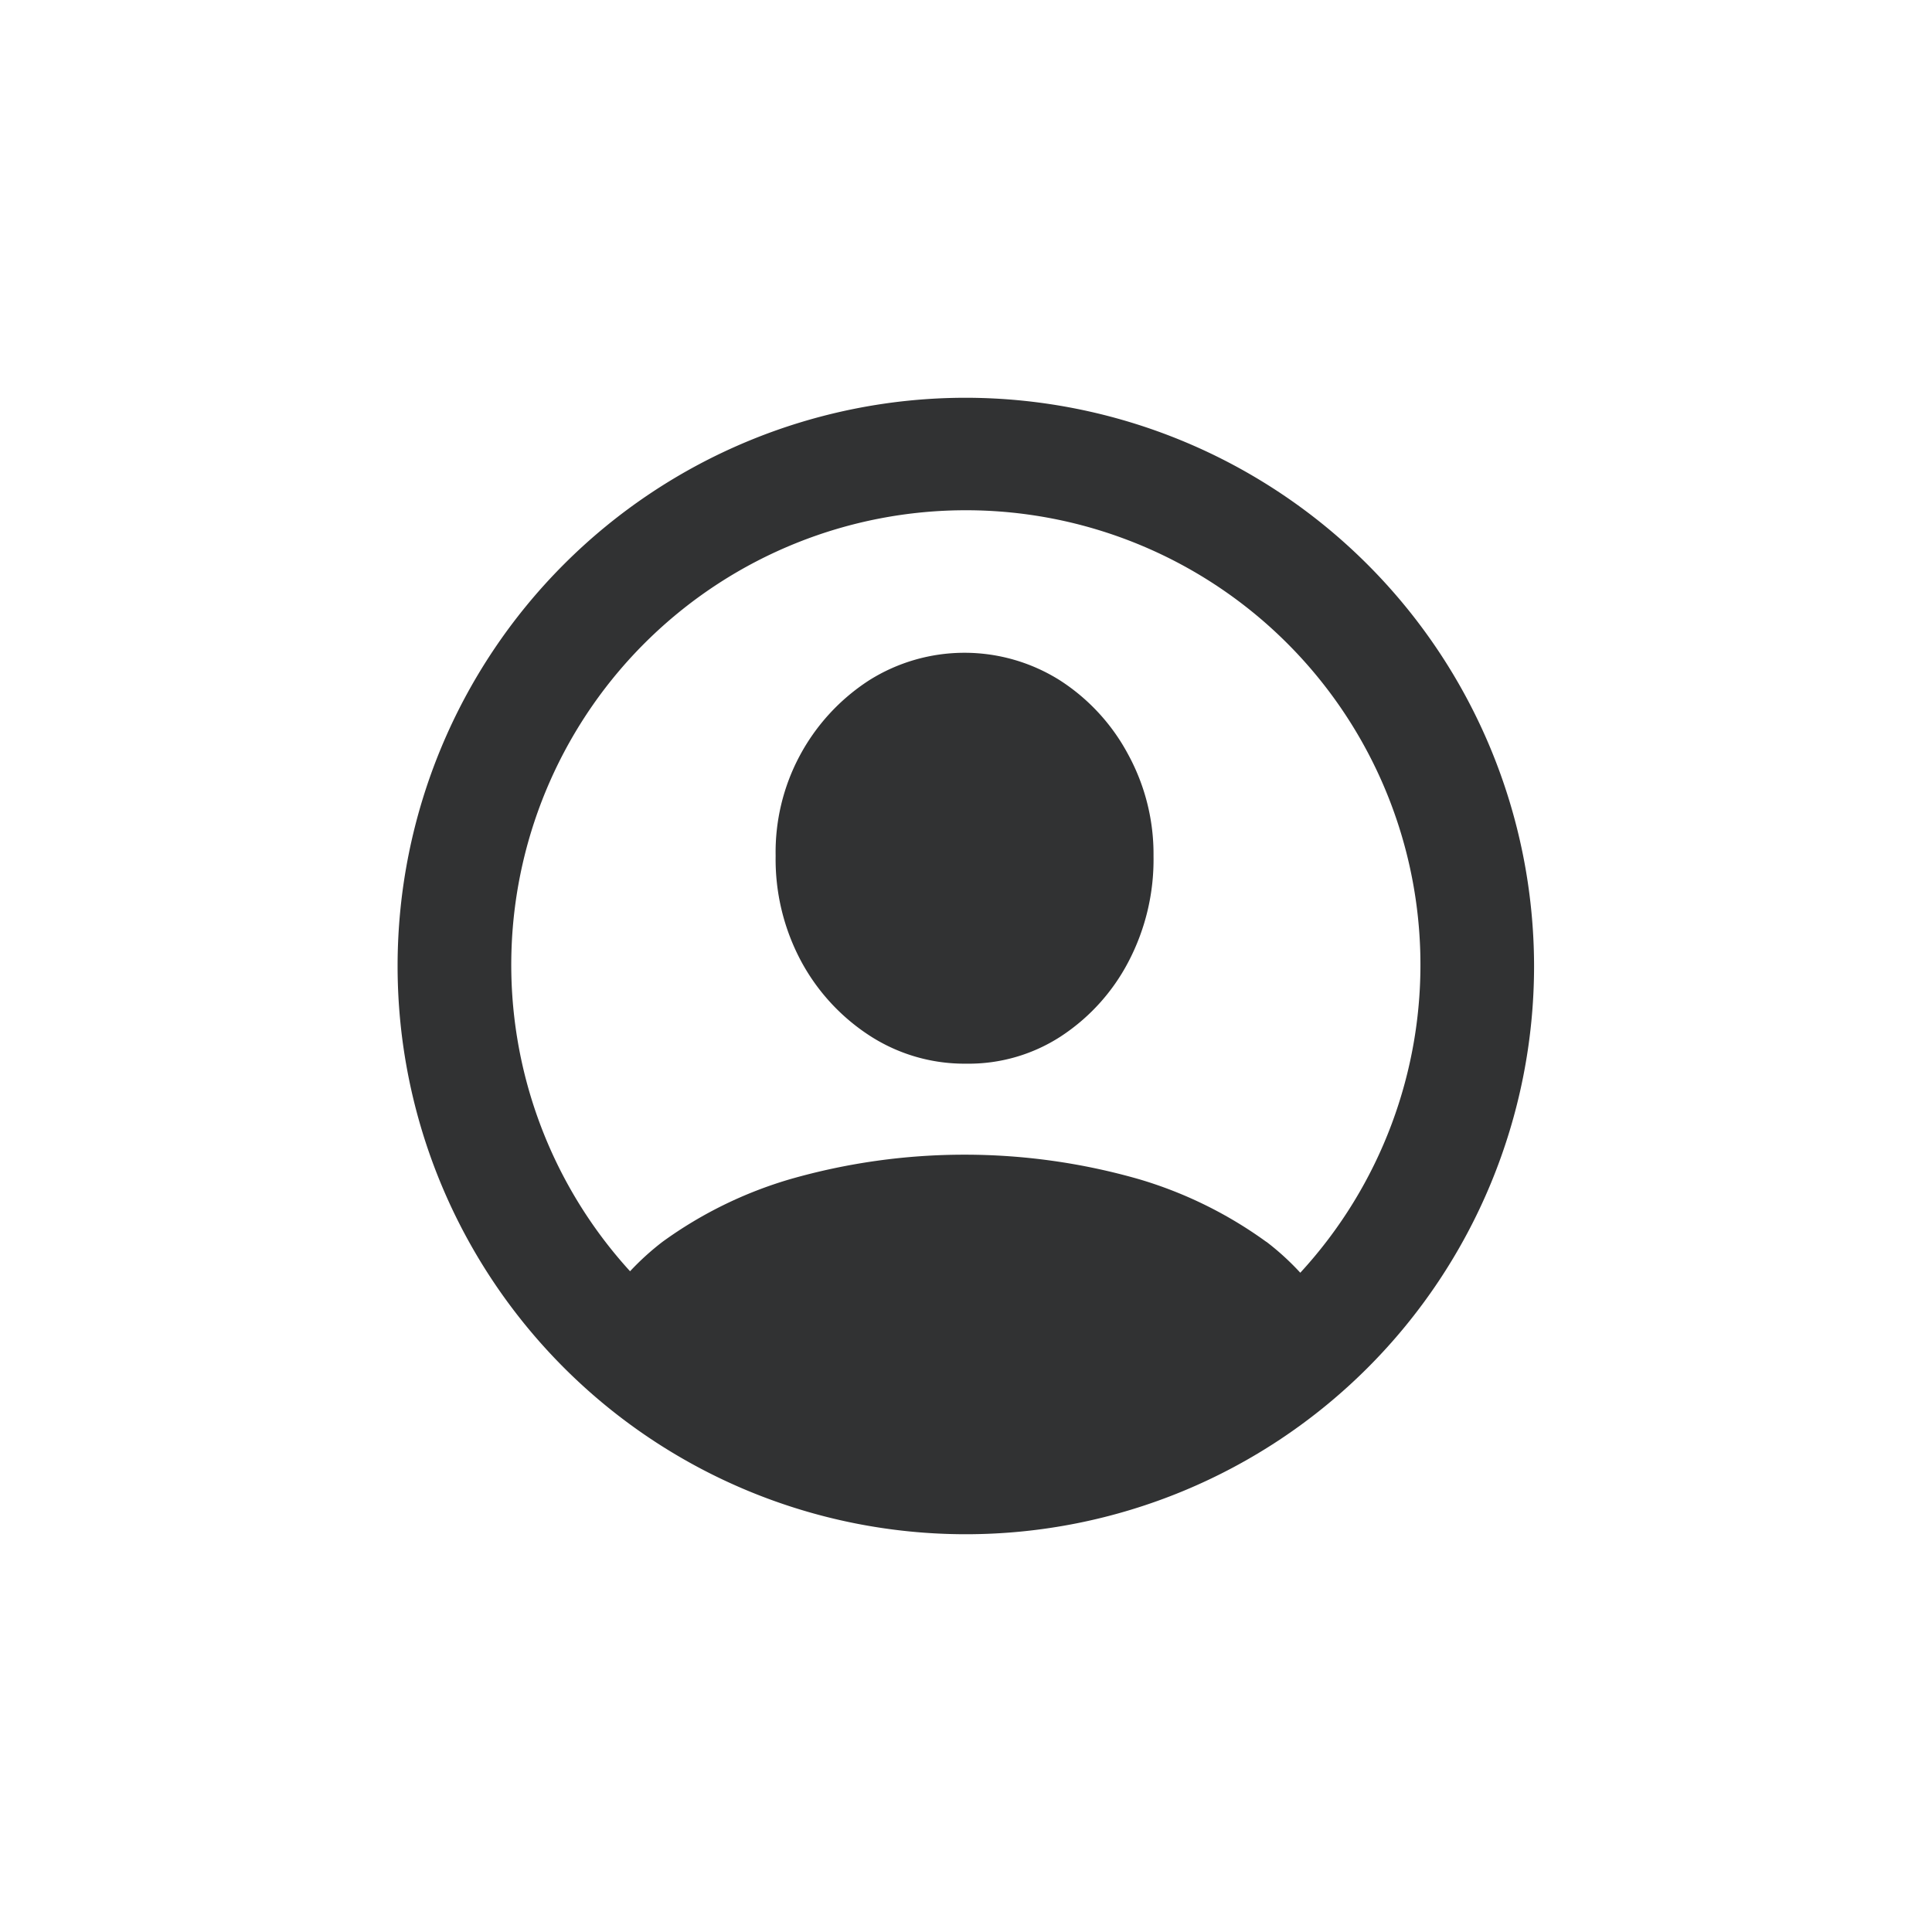 <svg xmlns="http://www.w3.org/2000/svg" id="button_participants_off" width="34" height="34" viewBox="0 0 34 34">
    <defs>
        <style>
            .cls-2{fill:#313233}
        </style>
    </defs>
    <g id="button_participants" transform="translate(7 7)">
        <path id="패스_170" d="M236.056 124.828a3.149 3.149 0 0 0-3.359 0 3.6 3.6 0 0 0-1.644 3.088 3.8 3.8 0 0 0 .45 1.858 3.587 3.587 0 0 0 1.194 1.3 3.064 3.064 0 0 0 1.674.5h.043a2.976 2.976 0 0 0 1.65-.475 3.511 3.511 0 0 0 1.194-1.312 3.871 3.871 0 0 0 .445-1.868 3.658 3.658 0 0 0-.447-1.788 3.518 3.518 0 0 0-1.2-1.303z" class="cls-2" transform="translate(-224.403 -119.855)"/>
        <path id="패스_171" d="M234.4 119.855a10 10 0 1 0 10 10 10.012 10.012 0 0 0-10-10zm5.286 14.853a7.36 7.36 0 0 0-2.235-1.1 11.14 11.14 0 0 0-6.148 0 7.34 7.34 0 0 0-2.24 1.1 4.684 4.684 0 0 0-.572.519 8 8 0 1 1 11.795.026 4.636 4.636 0 0 0-.597-.545z" class="cls-2" transform="translate(-224.403 -119.855)"/>
    </g>
</svg>
